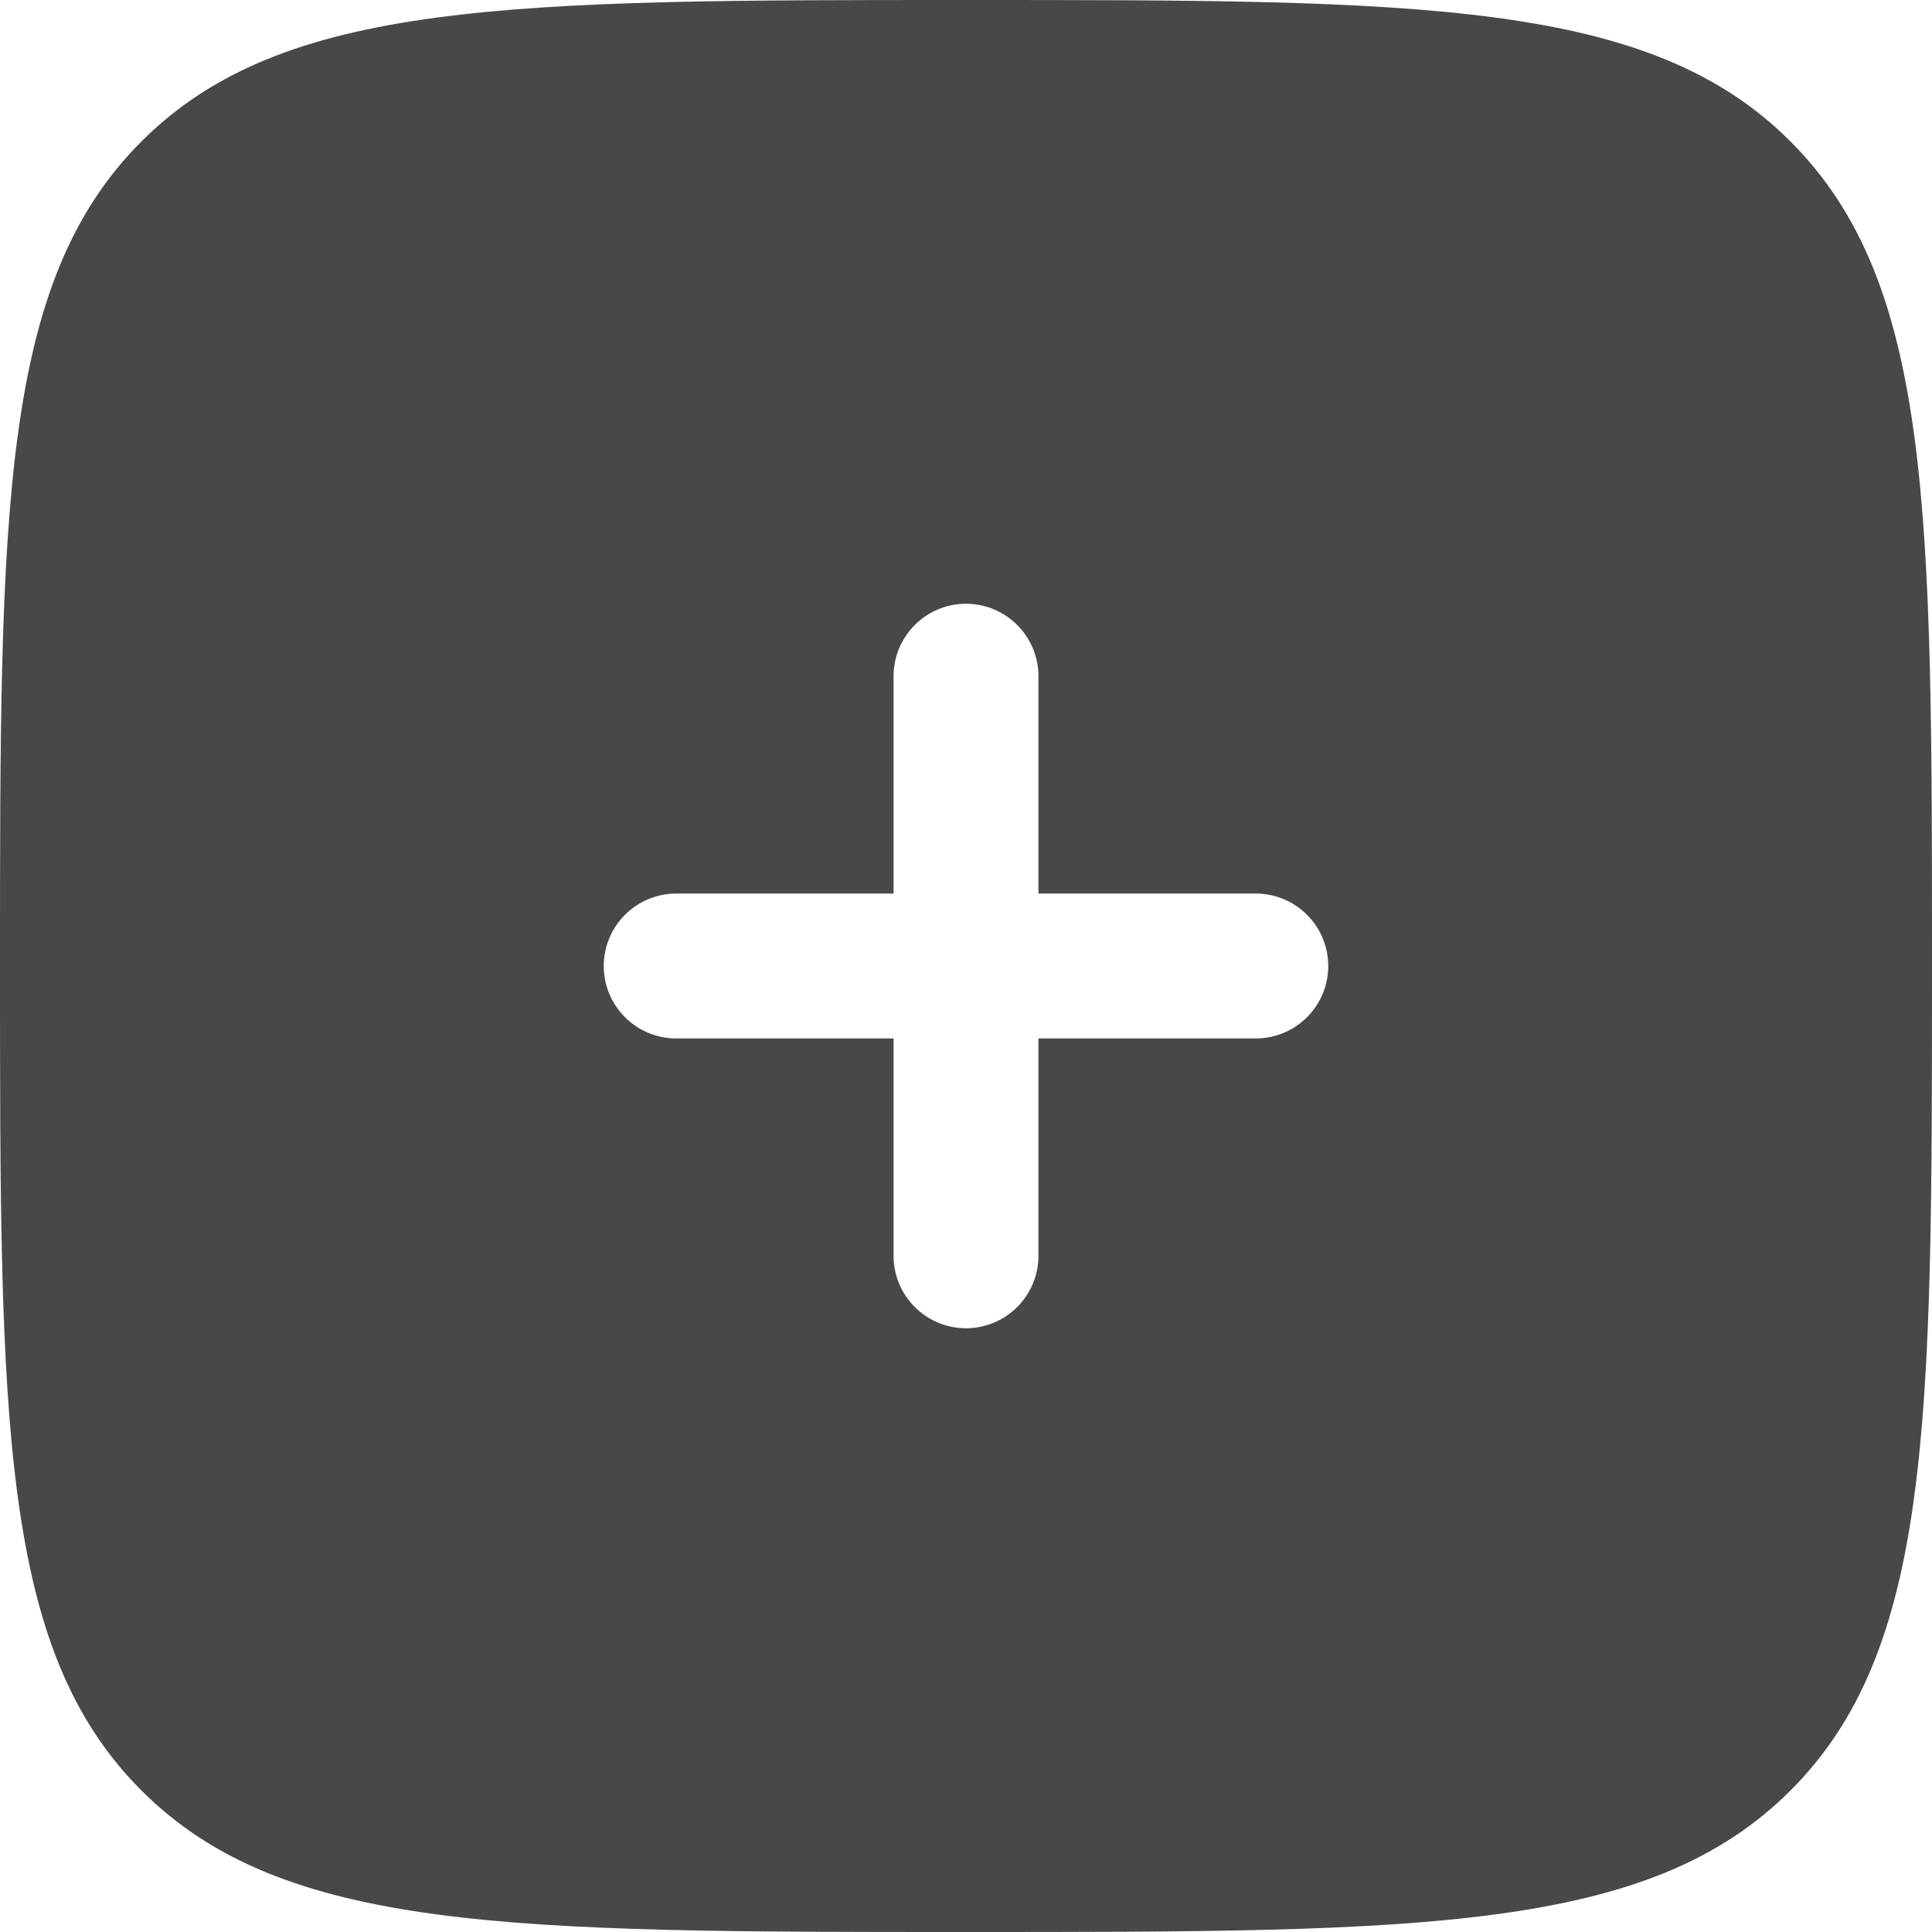 <svg width="24" height="24" viewBox="0 0 24 24" fill="none" xmlns="http://www.w3.org/2000/svg">
<path fill-rule="evenodd" clip-rule="evenodd" d="M12 24C6.343 24 3.515 24 1.757 22.242C0 20.486 0 17.657 0 12C0 6.343 0 3.515 1.757 1.757C3.516 0 6.343 0 12 0C17.657 0 20.485 0 22.242 1.757C24 3.516 24 6.343 24 12C24 17.657 24 20.485 22.242 22.242C20.486 24 17.657 24 12 24ZM12 7.5C12.239 7.5 12.468 7.595 12.636 7.764C12.805 7.932 12.9 8.161 12.9 8.4V11.1H15.6C15.839 11.1 16.068 11.195 16.236 11.364C16.405 11.532 16.5 11.761 16.5 12C16.5 12.239 16.405 12.468 16.236 12.636C16.068 12.805 15.839 12.9 15.6 12.9H12.9V15.6C12.9 15.839 12.805 16.068 12.636 16.236C12.468 16.405 12.239 16.5 12 16.5C11.761 16.5 11.532 16.405 11.364 16.236C11.195 16.068 11.1 15.839 11.1 15.6V12.9H8.4C8.161 12.9 7.932 12.805 7.764 12.636C7.595 12.468 7.5 12.239 7.5 12C7.5 11.761 7.595 11.532 7.764 11.364C7.932 11.195 8.161 11.1 8.4 11.1H11.1V8.4C11.1 8.161 11.195 7.932 11.364 7.764C11.532 7.595 11.761 7.5 12 7.5Z" fill="#484848"/>
</svg>
